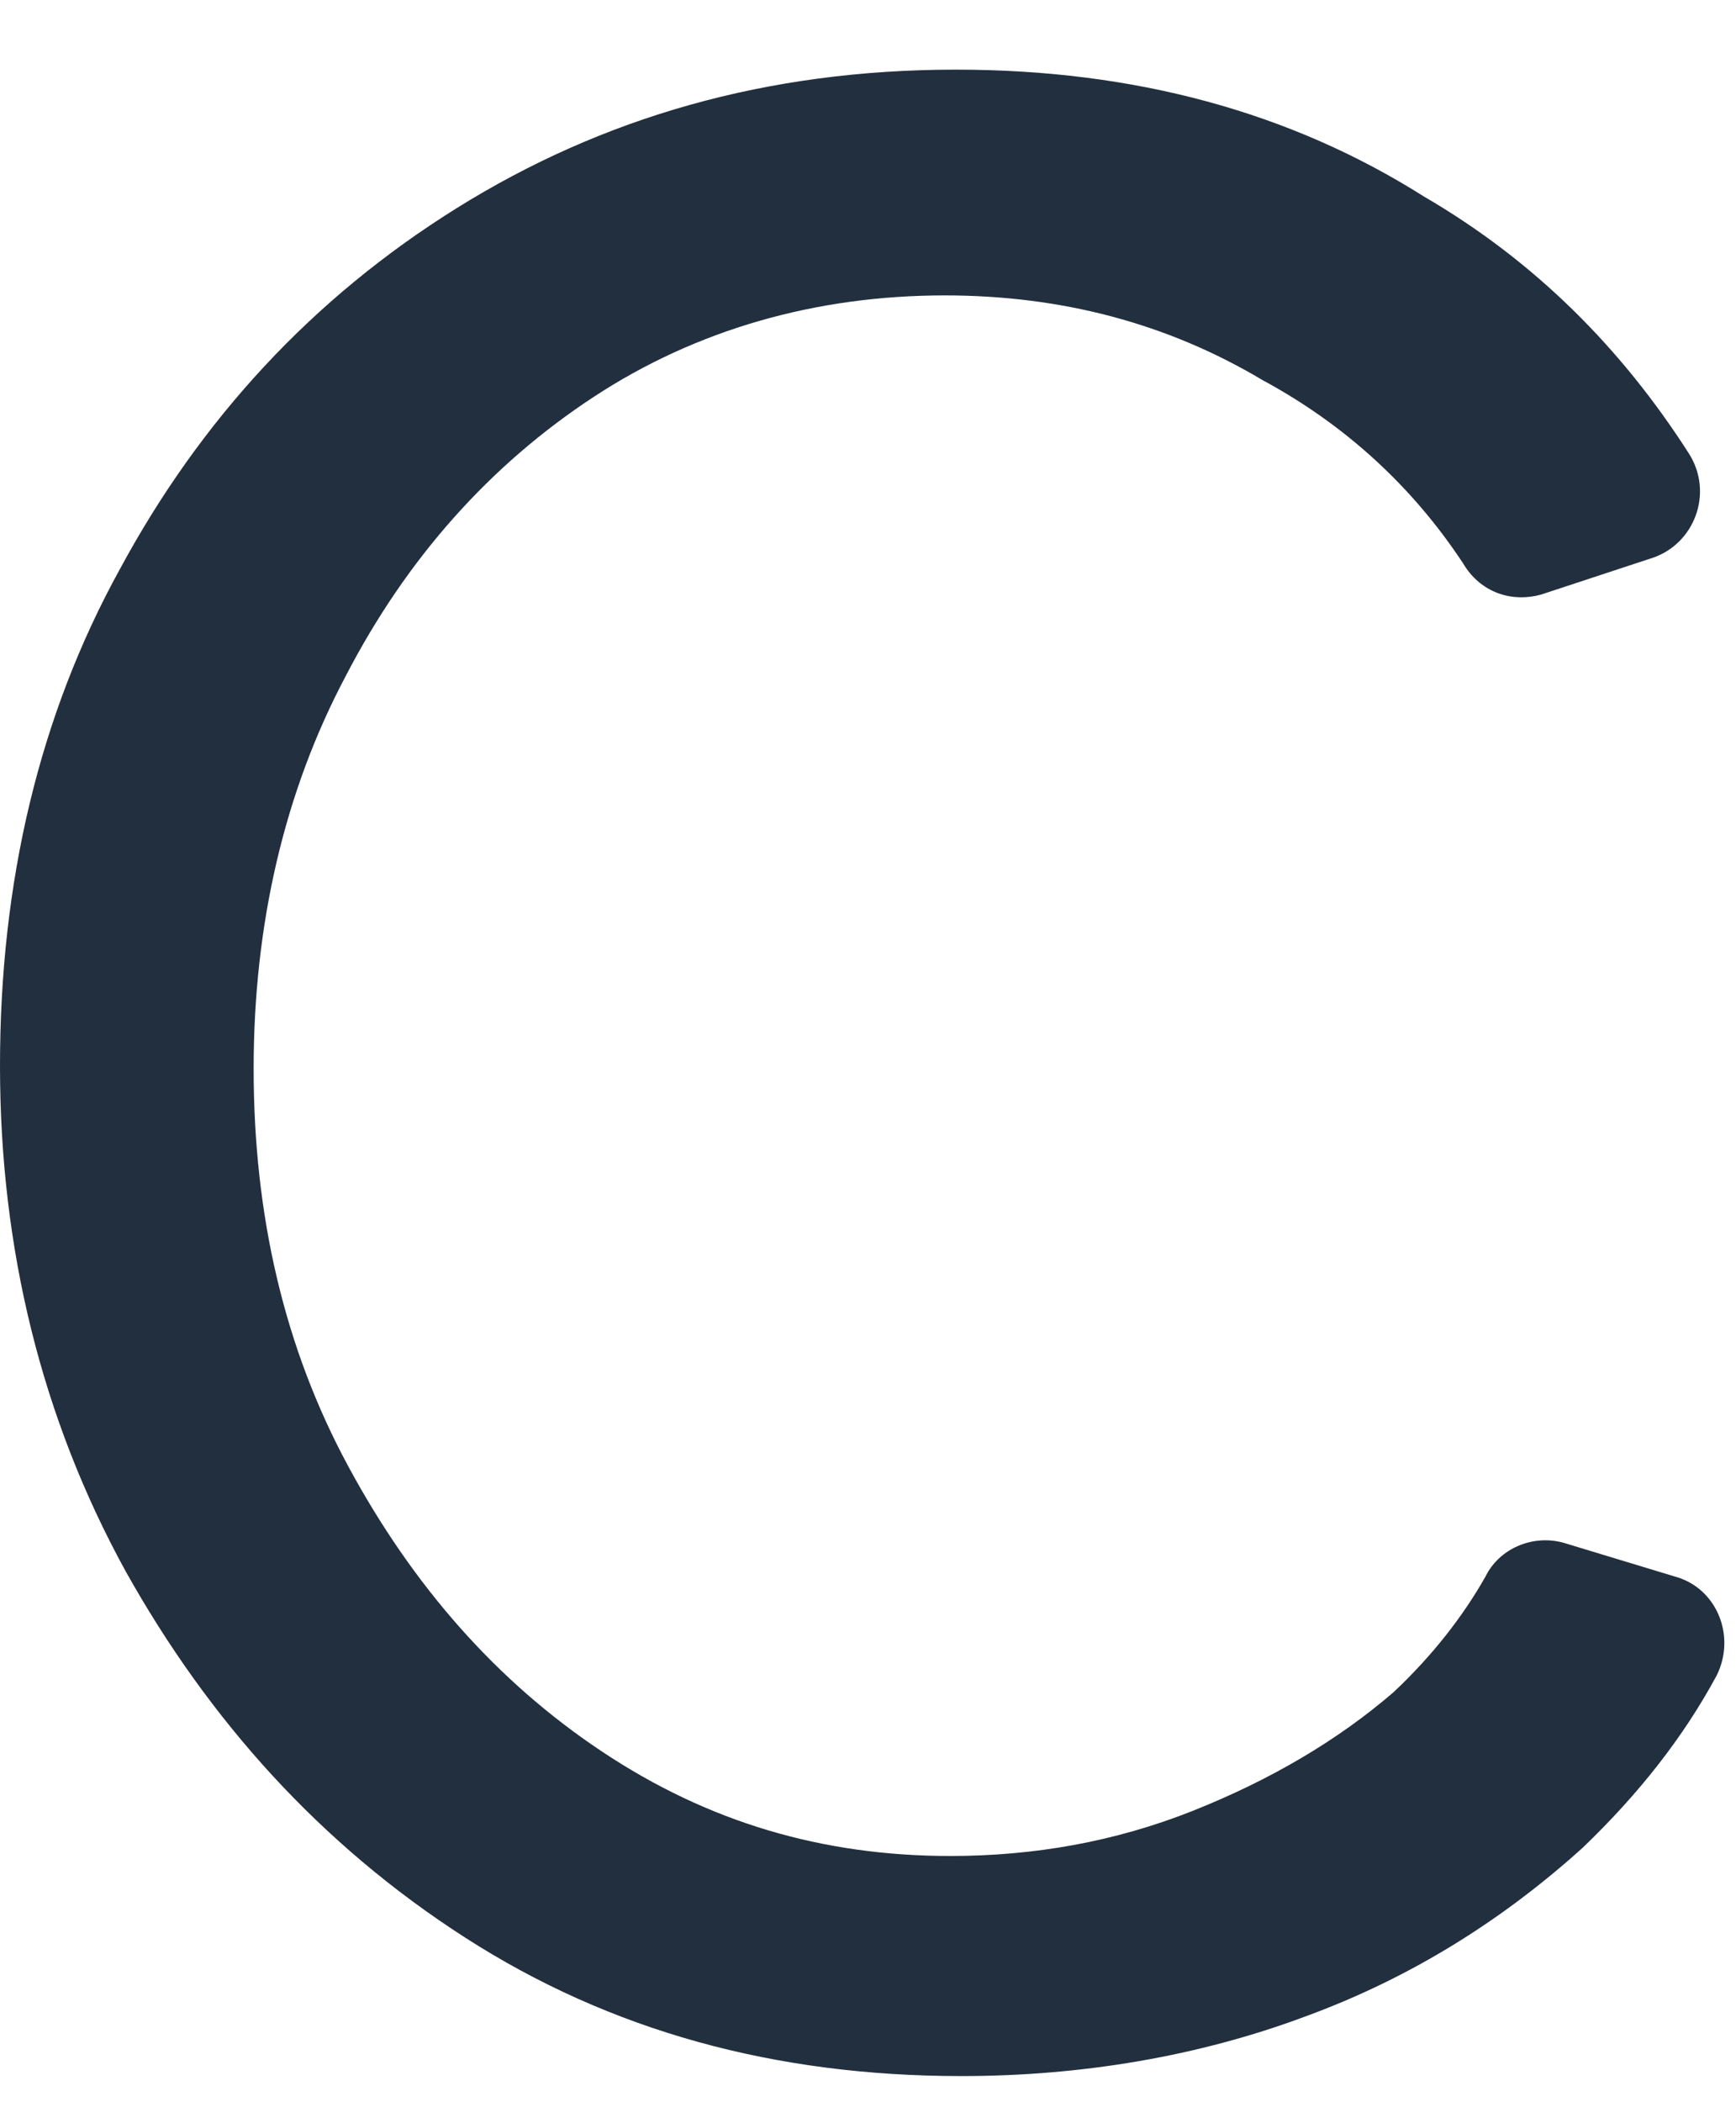 <svg width="19" height="23" viewBox="0 0 19 23" fill="none" xmlns="http://www.w3.org/2000/svg">
<path id="Vector" d="M10.523 22.714C8.48 22.714 6.68 22.22 5.094 21.201C3.508 20.182 2.288 18.824 1.373 17.187C0.458 15.52 0 13.668 0 11.661C0 9.654 0.427 7.832 1.312 6.227C2.196 4.59 3.416 3.263 5.002 2.275C6.588 1.287 8.388 0.762 10.462 0.762C12.414 0.762 14.122 1.225 15.586 2.151C16.806 2.861 17.752 3.818 18.484 4.961C18.759 5.393 18.545 5.949 18.088 6.103L16.867 6.505C16.532 6.597 16.197 6.474 16.014 6.165C15.464 5.331 14.732 4.652 13.817 4.158C12.78 3.54 11.621 3.232 10.34 3.232C8.937 3.232 7.625 3.602 6.497 4.343C5.368 5.084 4.453 6.103 3.782 7.4C3.111 8.666 2.776 10.117 2.776 11.692C2.776 13.297 3.111 14.748 3.813 16.045C4.514 17.342 5.429 18.392 6.588 19.163C7.747 19.935 8.998 20.306 10.401 20.306C11.316 20.306 12.201 20.151 13.055 19.812C13.909 19.472 14.641 19.04 15.251 18.515C15.678 18.114 16.014 17.681 16.258 17.249C16.41 16.94 16.776 16.786 17.112 16.879L18.332 17.249C18.789 17.373 19.003 17.898 18.789 18.33C18.423 19.009 17.935 19.627 17.325 20.213C16.471 20.985 15.464 21.633 14.275 22.066C13.116 22.498 11.835 22.714 10.523 22.714Z" fill="#222F3E"/>
</svg>
